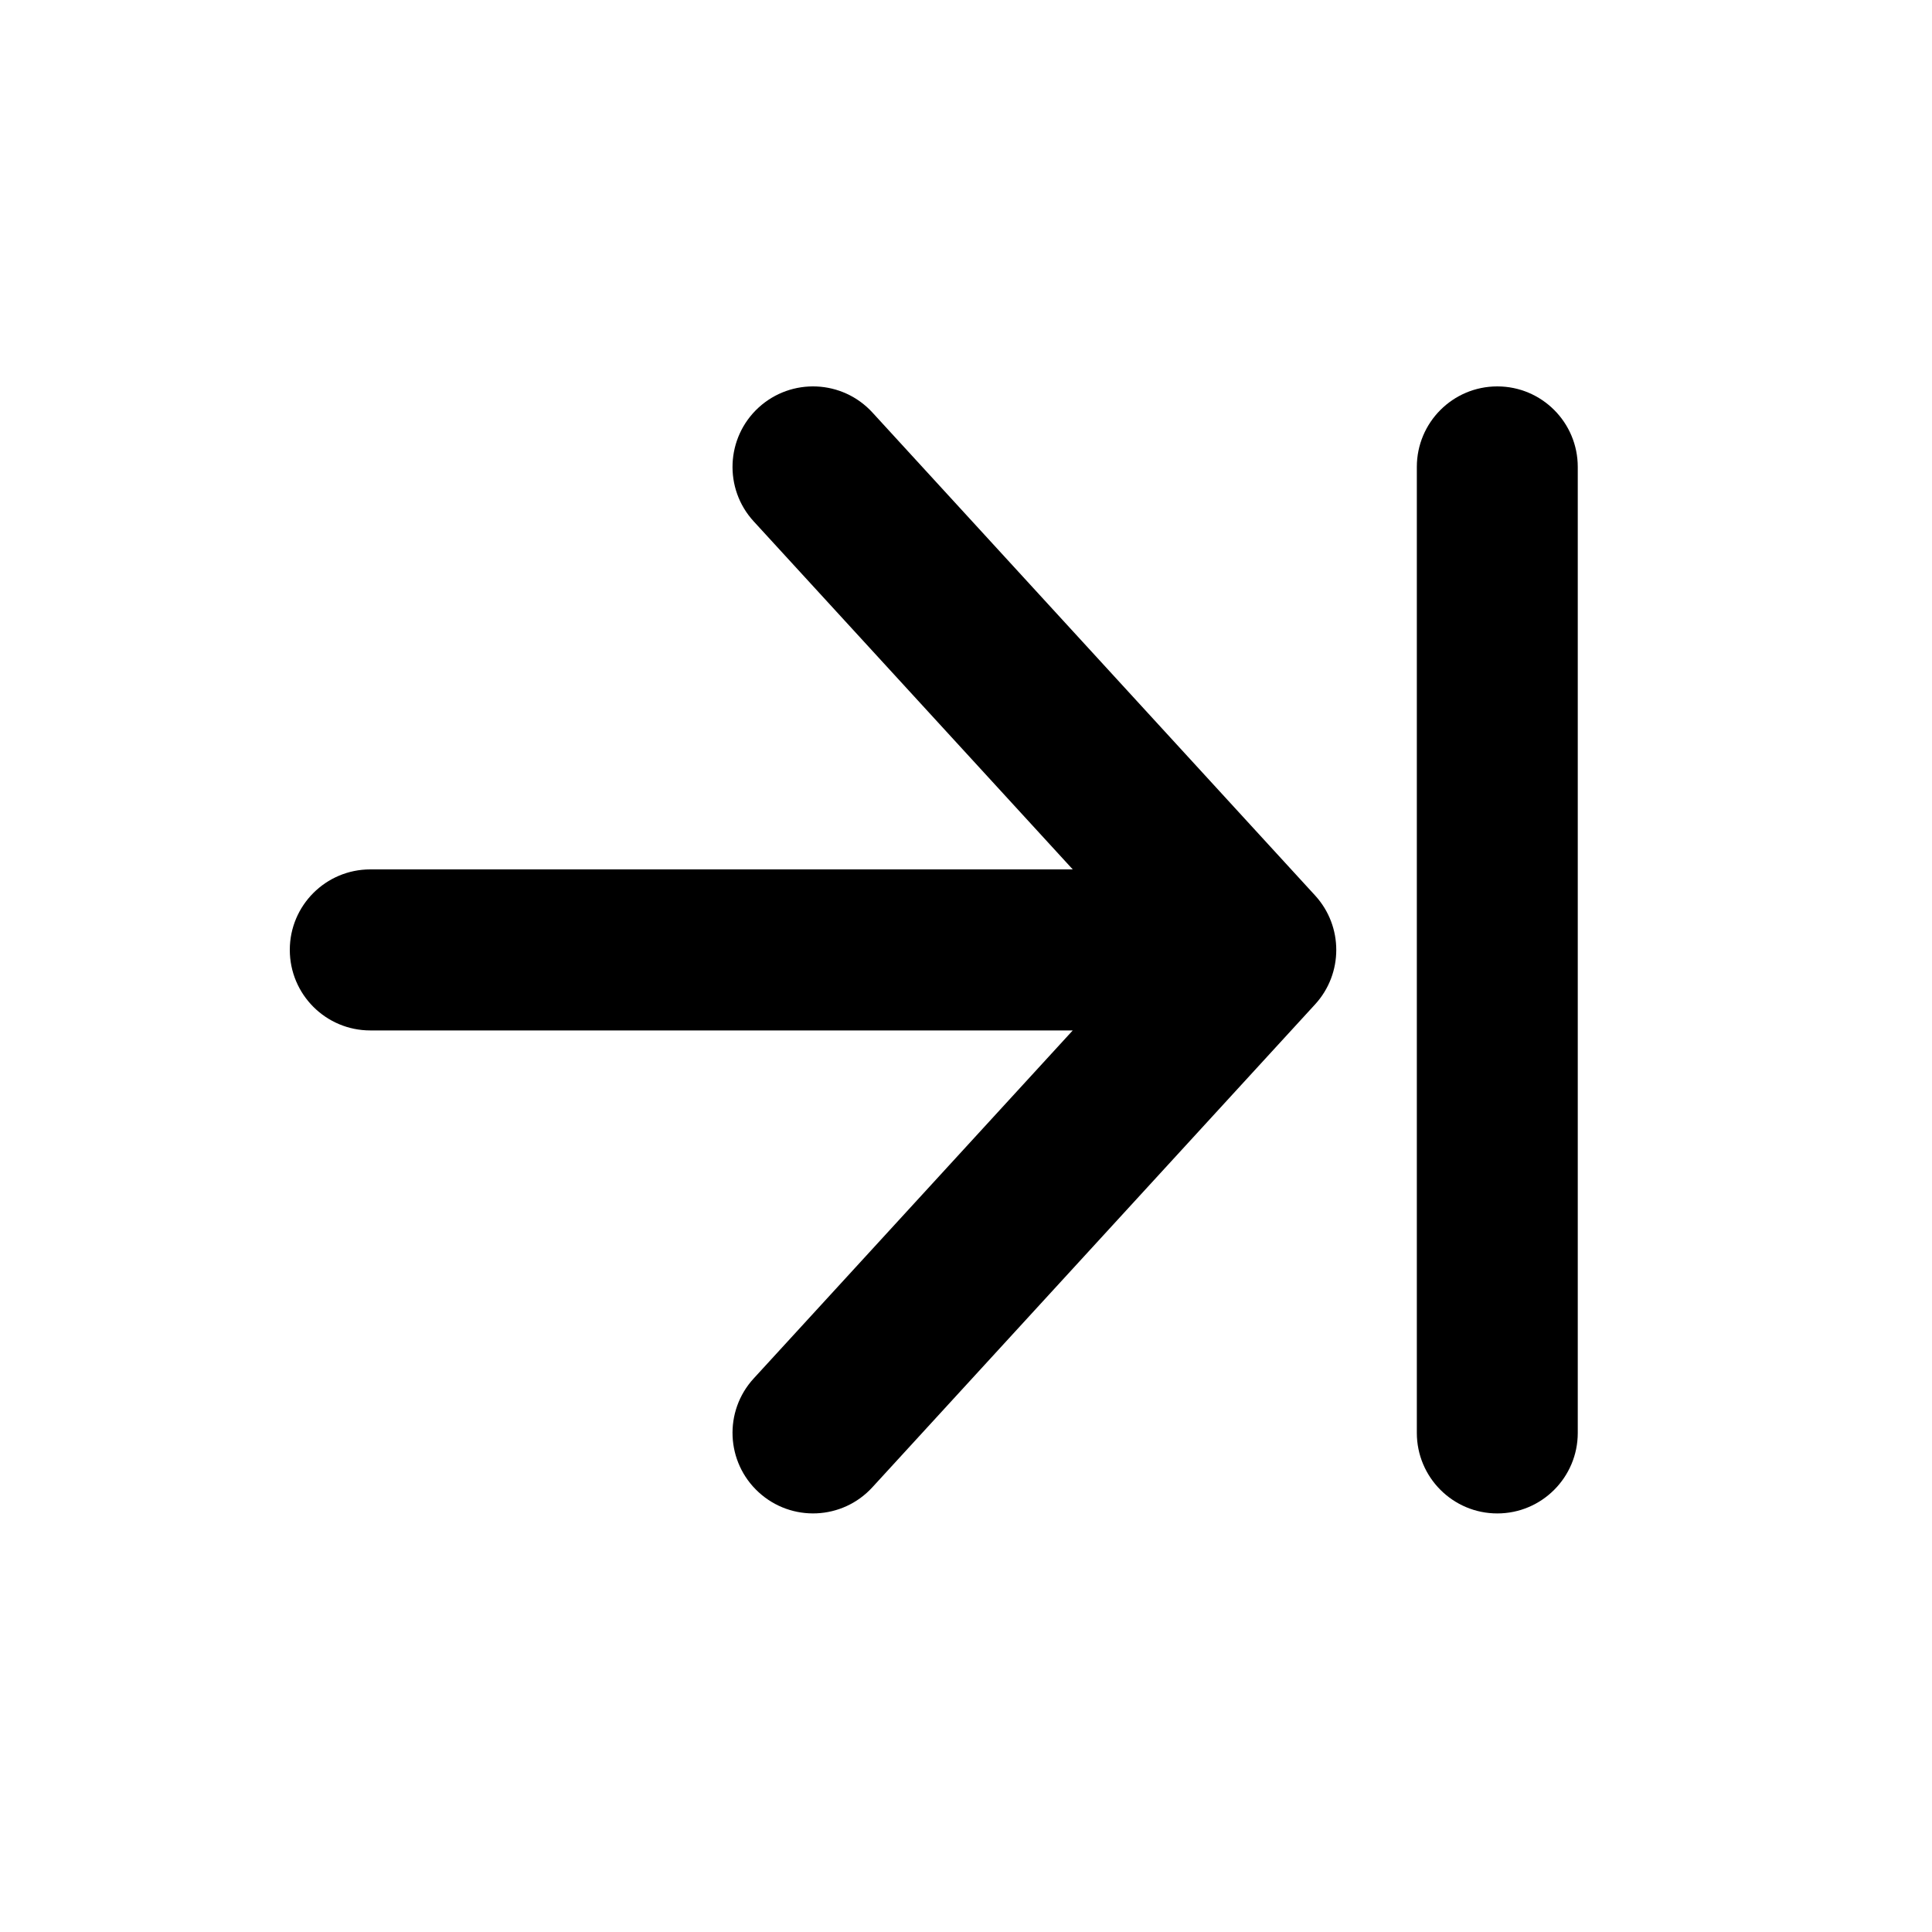 <svg width="20" height="20" viewBox="0 0 20 20" fill="none" xmlns="http://www.w3.org/2000/svg">
<path d="M9.031 4.27C8.72 3.931 8.193 3.908 7.853 4.219C7.514 4.53 7.491 5.058 7.802 5.397L11.105 9H3.833C3.373 9 3 9.373 3 9.833C3 10.294 3.373 10.667 3.833 10.667H11.105L7.802 14.27C7.491 14.609 7.514 15.136 7.853 15.447C8.193 15.759 8.72 15.736 9.031 15.396L13.614 10.397C13.906 10.078 13.906 9.589 13.614 9.27L9.031 4.27Z" fill="black"/>
<path d="M16.333 4.834C16.333 4.373 15.96 4 15.5 4C15.04 4 14.667 4.373 14.667 4.834V14.833C14.667 15.293 15.04 15.667 15.5 15.667C15.96 15.667 16.333 15.293 16.333 14.833V4.834Z" fill="black"/>
</svg>
